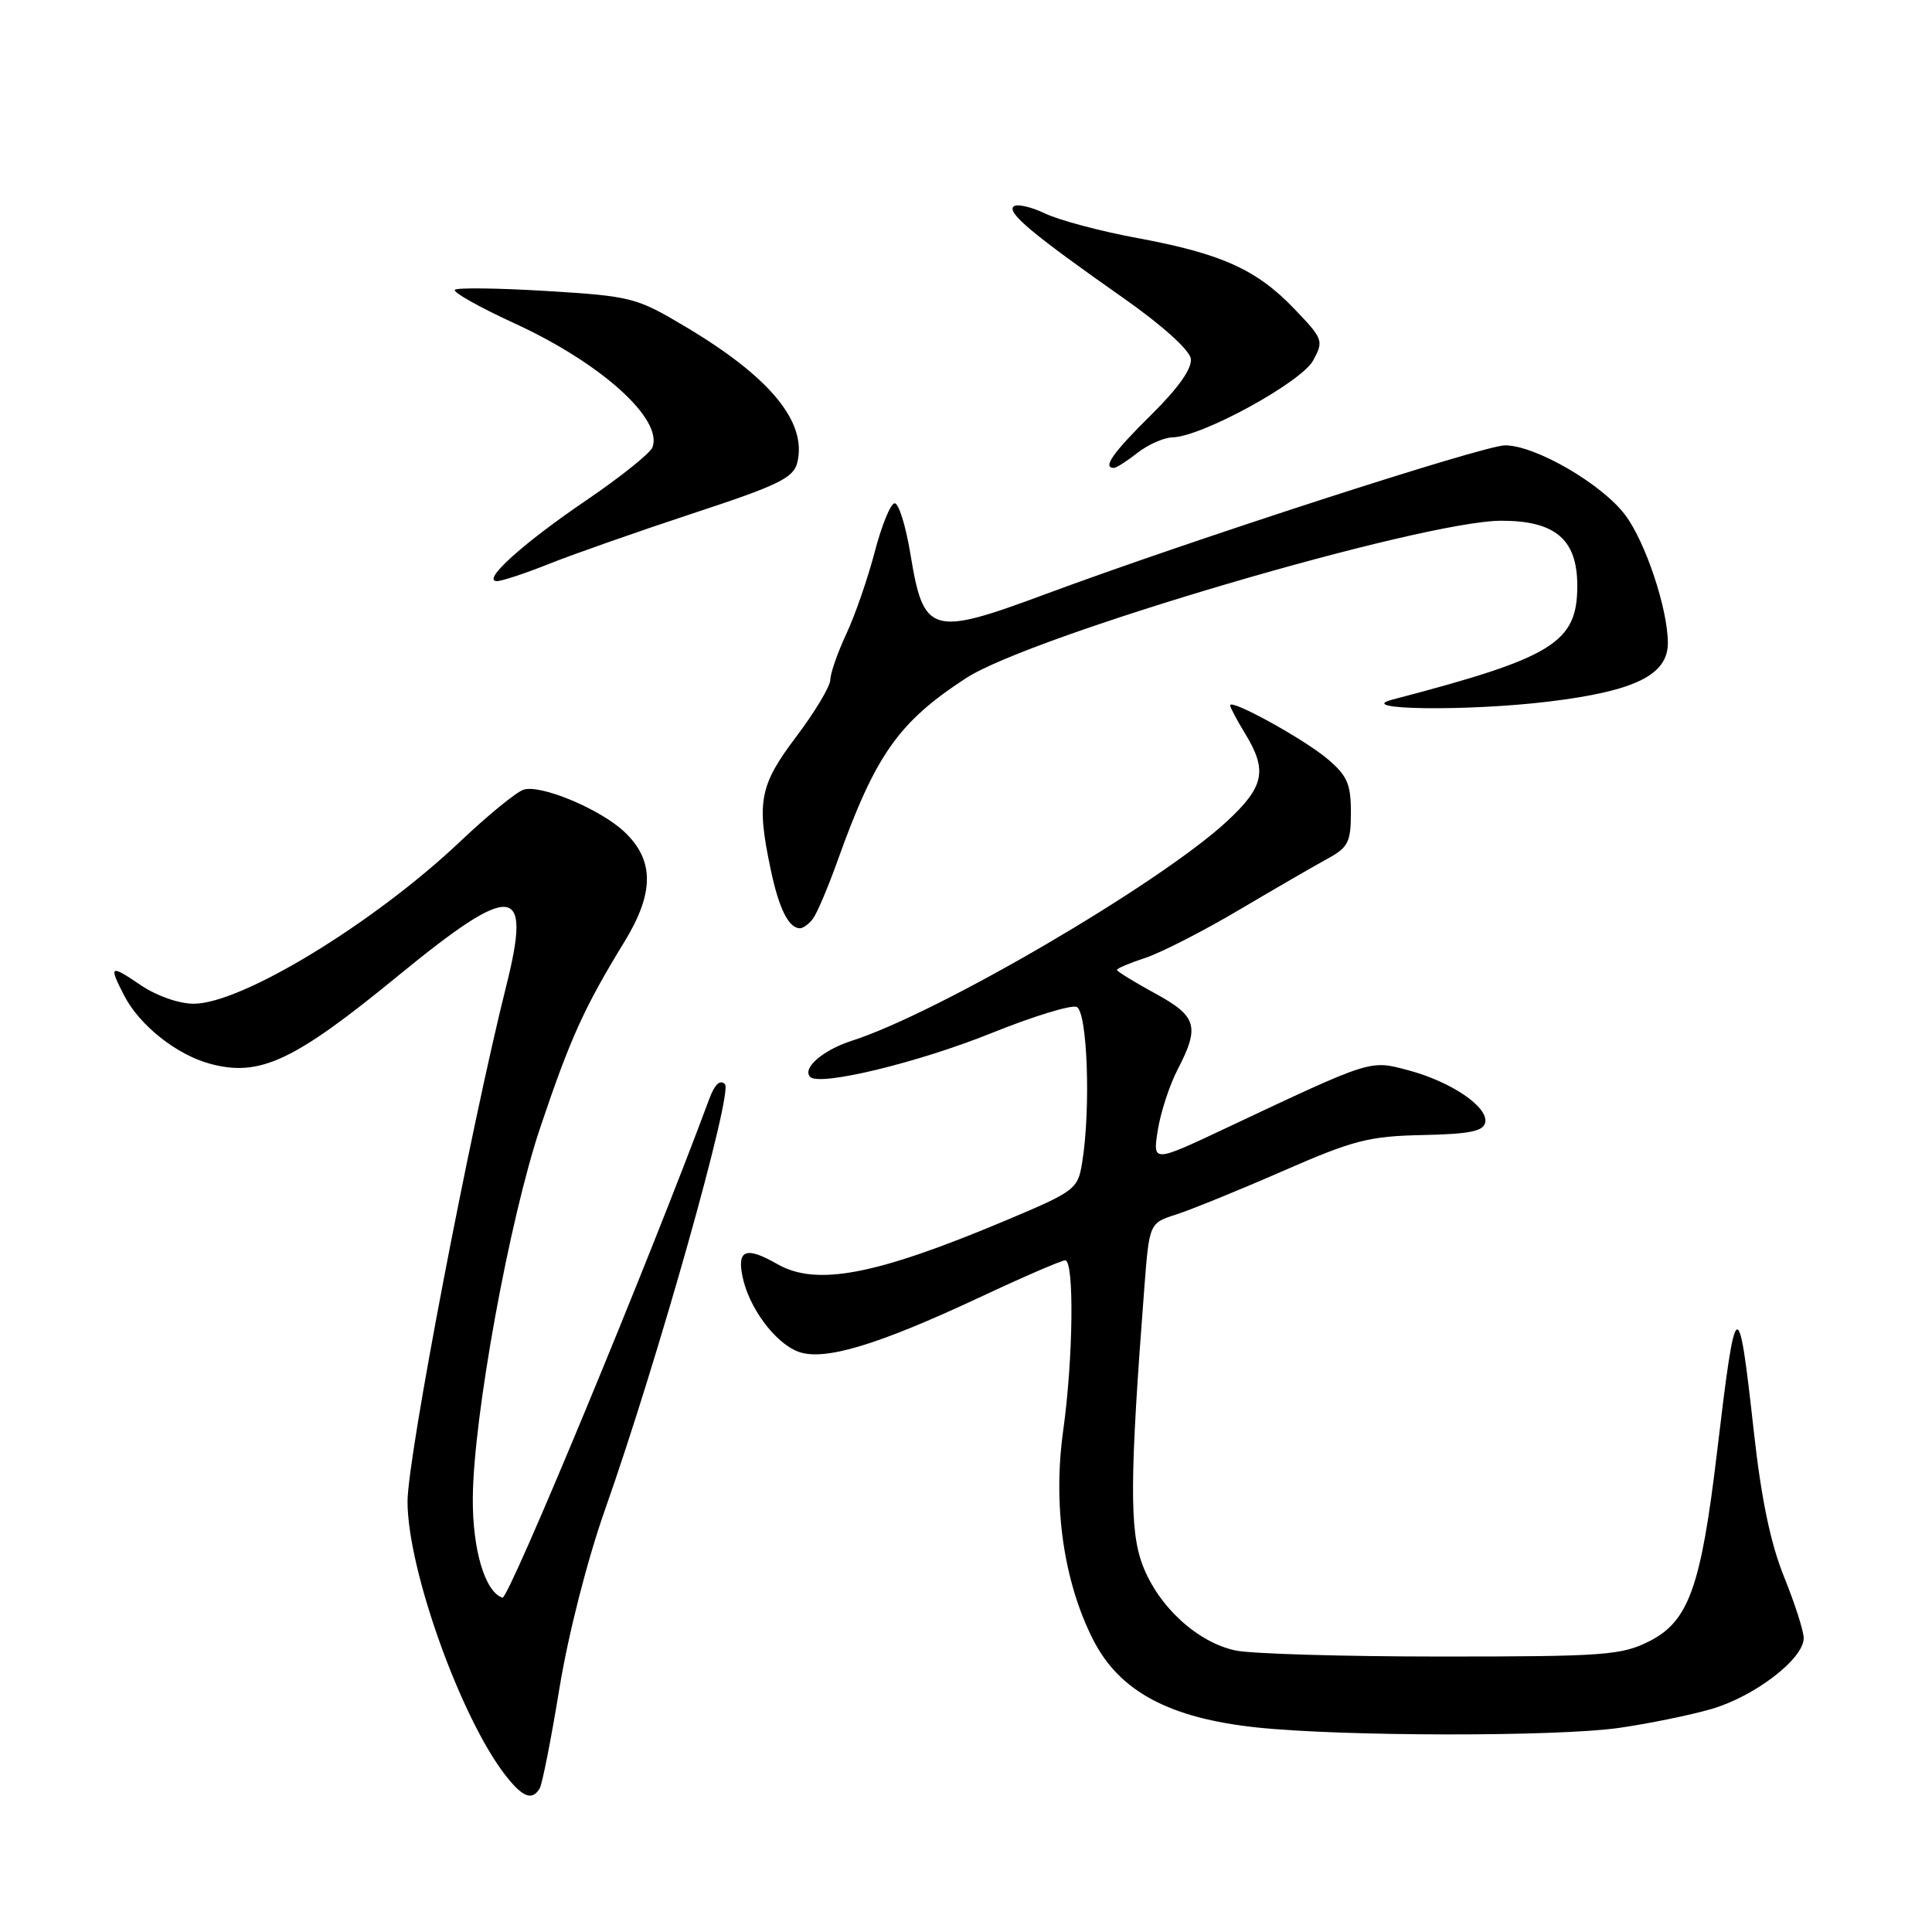 <?xml version="1.0" encoding="UTF-8" standalone="no"?>
<!DOCTYPE svg PUBLIC "-//W3C//DTD SVG 1.1//EN" "http://www.w3.org/Graphics/SVG/1.1/DTD/svg11.dtd" >
<svg xmlns="http://www.w3.org/2000/svg" xmlns:xlink="http://www.w3.org/1999/xlink" version="1.1" viewBox="0 0 256 256">
 <g >
 <path fill="currentColor"
d=" M 71.50 237.00 C 71.84 236.46 73.02 230.49 74.12 223.75 C 75.30 216.56 77.80 206.75 80.18 200.00 C 87.14 180.28 97.15 144.75 96.06 143.66 C 95.41 143.01 94.71 143.67 93.99 145.59 C 86.14 166.78 67.40 211.97 66.58 211.70 C 64.27 210.95 62.60 205.35 62.65 198.50 C 62.72 187.78 67.50 161.53 71.61 149.33 C 75.58 137.54 77.42 133.48 82.74 124.79 C 86.72 118.29 86.71 113.96 82.72 110.21 C 79.50 107.18 71.53 103.87 69.34 104.65 C 68.33 105.01 64.58 108.09 61.00 111.48 C 49.60 122.29 32.03 133.00 25.67 133.00 C 23.71 133.00 20.74 131.96 18.64 130.53 C 14.57 127.77 14.38 127.89 16.46 131.93 C 18.51 135.88 23.40 139.76 27.85 140.96 C 34.43 142.73 38.96 140.61 52.83 129.23 C 67.99 116.82 70.49 117.05 67.10 130.56 C 62.33 149.59 54.00 193.07 54.00 198.97 C 54.00 207.98 61.10 227.77 67.04 235.32 C 69.27 238.16 70.50 238.62 71.50 237.00 Z  M 214.50 228.96 C 218.35 228.41 223.86 227.29 226.75 226.46 C 232.47 224.81 239.00 219.81 239.00 217.07 C 239.00 216.12 237.83 212.48 236.41 208.97 C 234.61 204.53 233.38 198.65 232.38 189.60 C 230.34 171.15 230.02 171.33 227.52 192.38 C 225.39 210.32 223.76 214.86 218.49 217.50 C 214.84 219.33 212.50 219.50 191.00 219.50 C 178.07 219.50 165.80 219.14 163.73 218.70 C 158.67 217.63 153.51 212.90 151.41 207.41 C 149.65 202.80 149.69 195.86 151.63 170.64 C 152.29 162.06 152.29 162.06 155.90 160.91 C 157.88 160.27 164.22 157.69 170.00 155.16 C 179.34 151.08 181.38 150.55 188.50 150.40 C 194.74 150.27 196.57 149.90 196.80 148.72 C 197.21 146.68 192.30 143.34 186.66 141.83 C 181.48 140.45 181.94 140.30 162.62 149.40 C 152.74 154.06 152.74 154.06 153.41 149.78 C 153.78 147.43 154.96 143.80 156.04 141.72 C 159.01 135.99 158.61 134.65 153.00 131.60 C 150.25 130.10 148.00 128.71 148.00 128.52 C 148.00 128.32 149.69 127.60 151.75 126.93 C 153.81 126.25 159.38 123.41 164.13 120.60 C 168.87 117.80 174.16 114.73 175.88 113.80 C 178.65 112.28 179.00 111.60 179.00 107.64 C 179.00 103.87 178.52 102.77 175.86 100.53 C 172.70 97.88 163.00 92.54 163.00 93.46 C 163.00 93.73 163.90 95.43 165.00 97.23 C 167.98 102.12 167.52 104.26 162.51 108.89 C 153.53 117.16 124.32 134.24 112.83 137.92 C 109.02 139.15 106.24 141.57 107.36 142.70 C 108.63 143.96 121.64 140.81 131.40 136.88 C 136.84 134.69 141.90 133.13 142.65 133.42 C 144.09 133.97 144.56 147.01 143.38 154.11 C 142.81 157.59 142.44 157.86 133.14 161.77 C 116.00 168.97 108.18 170.46 103.00 167.50 C 98.90 165.15 97.66 165.57 98.37 169.08 C 99.19 173.22 102.66 177.92 105.76 179.10 C 109.14 180.38 116.18 178.28 129.69 171.96 C 135.51 169.23 140.67 167.00 141.14 167.00 C 142.36 167.00 142.21 180.03 140.88 189.55 C 139.49 199.48 140.93 209.54 144.84 217.26 C 148.32 224.12 154.95 227.67 166.56 228.90 C 177.93 230.10 206.28 230.13 214.50 228.96 Z  M 107.71 121.75 C 108.24 121.06 109.72 117.58 111.00 114.00 C 116.01 100.01 119.06 95.68 128.00 89.86 C 136.62 84.24 188.42 69.01 198.94 69.00 C 206.10 69.00 209.00 71.48 209.00 77.62 C 209.00 85.17 205.82 87.13 184.50 92.70 C 179.26 94.07 194.41 94.27 205.15 92.97 C 216.64 91.58 221.00 89.44 221.00 85.20 C 221.00 80.70 218.03 71.79 215.34 68.23 C 212.23 64.11 203.45 59.02 199.44 59.01 C 196.64 59.00 157.64 71.63 138.50 78.74 C 123.37 84.36 122.38 84.06 120.64 73.43 C 120.01 69.62 119.06 66.59 118.52 66.69 C 117.97 66.80 116.79 69.72 115.89 73.19 C 114.98 76.66 113.30 81.53 112.14 84.00 C 110.99 86.47 110.03 89.21 110.02 90.08 C 110.01 90.94 107.99 94.32 105.53 97.58 C 100.64 104.05 100.22 106.20 102.12 115.20 C 103.21 120.41 104.51 123.00 106.00 123.00 C 106.42 123.00 107.19 122.44 107.71 121.75 Z  M 72.77 74.71 C 75.92 73.45 84.47 70.45 91.77 68.04 C 103.12 64.31 105.13 63.33 105.64 61.32 C 106.98 55.95 102.07 49.97 90.79 43.27 C 84.33 39.42 83.67 39.25 72.45 38.56 C 66.06 38.17 60.57 38.10 60.27 38.40 C 59.96 38.71 63.55 40.72 68.25 42.88 C 79.66 48.13 87.88 55.54 86.45 59.28 C 86.14 60.07 82.20 63.22 77.69 66.29 C 69.24 72.03 63.74 77.00 65.85 77.00 C 66.50 77.00 69.62 75.97 72.77 74.71 Z  M 150.73 60.00 C 152.13 58.90 154.22 57.98 155.38 57.95 C 159.24 57.87 172.40 50.67 173.99 47.78 C 175.42 45.16 175.34 44.93 171.49 40.91 C 166.49 35.70 161.85 33.61 150.69 31.54 C 145.85 30.65 140.34 29.18 138.46 28.28 C 136.57 27.38 134.70 26.97 134.29 27.37 C 133.44 28.22 136.93 31.12 148.91 39.53 C 153.99 43.10 157.62 46.37 157.79 47.53 C 157.97 48.82 156.16 51.39 152.54 54.97 C 147.46 59.98 146.04 62.00 147.59 62.00 C 147.92 62.00 149.33 61.10 150.73 60.00 Z "/>
</g>
</svg>